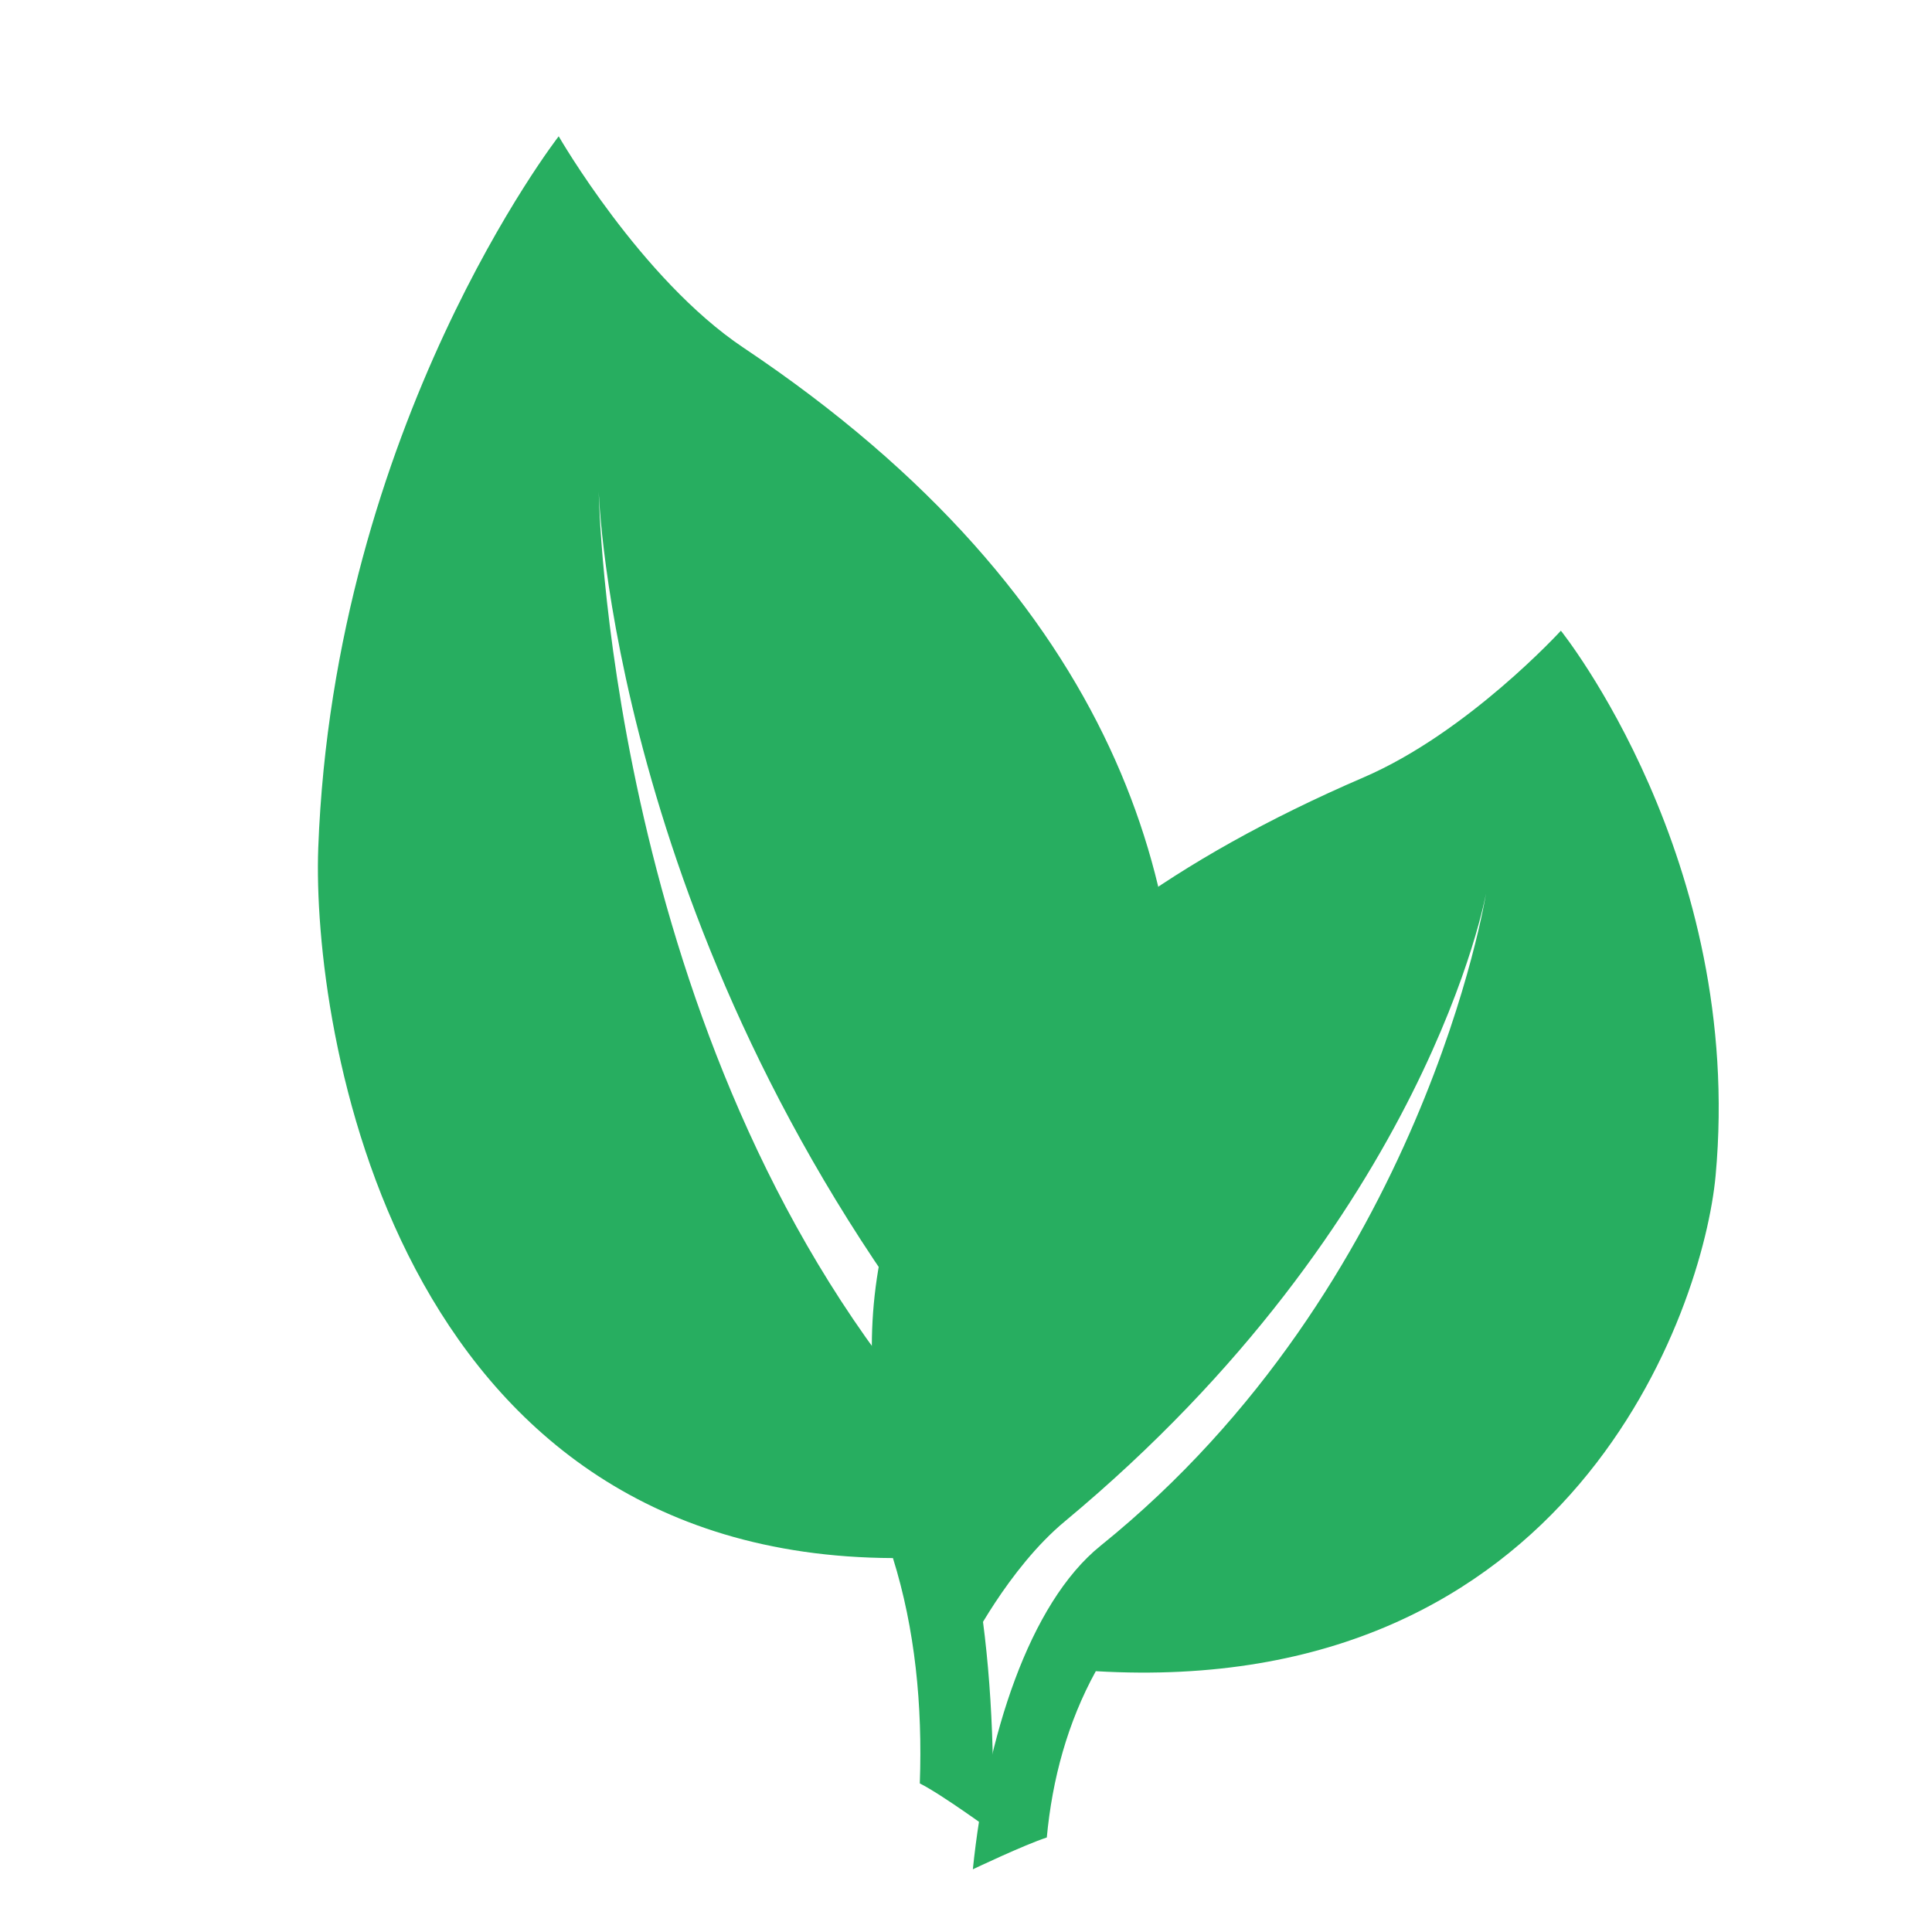 <svg width="11" height="11" viewBox="0 0 11 11" fill="none" xmlns="http://www.w3.org/2000/svg">
<g clip-path="url(#clip0)">
<path d="M8.887 3.591C8.887 3.591 8.358 4.17 7.764 4.426C3.363 6.322 5.45 9.379 5.512 9.386C5.512 9.386 5.738 8.931 6.064 8.661C8.131 6.942 8.461 5.086 8.461 5.086C8.461 5.086 8.108 7.316 6.266 8.801C5.859 9.129 5.616 9.891 5.539 10.643C5.539 10.643 5.833 10.503 5.96 10.462C5.991 10.13 6.078 9.808 6.239 9.515C8.947 9.674 9.698 7.455 9.768 6.693C9.933 4.893 8.887 3.591 8.887 3.591Z" fill="#27AE60"/>
</g>
<g clip-path="url(#clip1)">
<path d="M3.181 0.776C3.181 0.776 3.649 1.589 4.232 1.979C8.548 4.864 5.927 8.756 5.861 8.76C5.861 8.76 5.691 8.137 5.391 7.75C3.484 5.293 3.409 2.799 3.409 2.799C3.409 2.799 3.454 5.794 5.159 7.92C5.536 8.39 5.679 9.423 5.651 10.428C5.651 10.428 5.364 10.218 5.237 10.154C5.253 9.709 5.21 9.274 5.084 8.871C2.236 8.859 1.775 5.847 1.812 4.828C1.902 2.421 3.181 0.776 3.181 0.776Z" fill="#27AE60"/>
</g>
<defs>
<clipPath id="clip0">
<rect width="6.839" height="6.839" fill="white" transform="translate(3.765 3.898) rotate(-3.424)"/>
</clipPath>
<clipPath id="clip1">
<rect width="7.149" height="9.153" fill="white" transform="matrix(-0.988 -0.155 -0.155 0.988 8.48 1.607)"/>
</clipPath>
</defs>
</svg>
